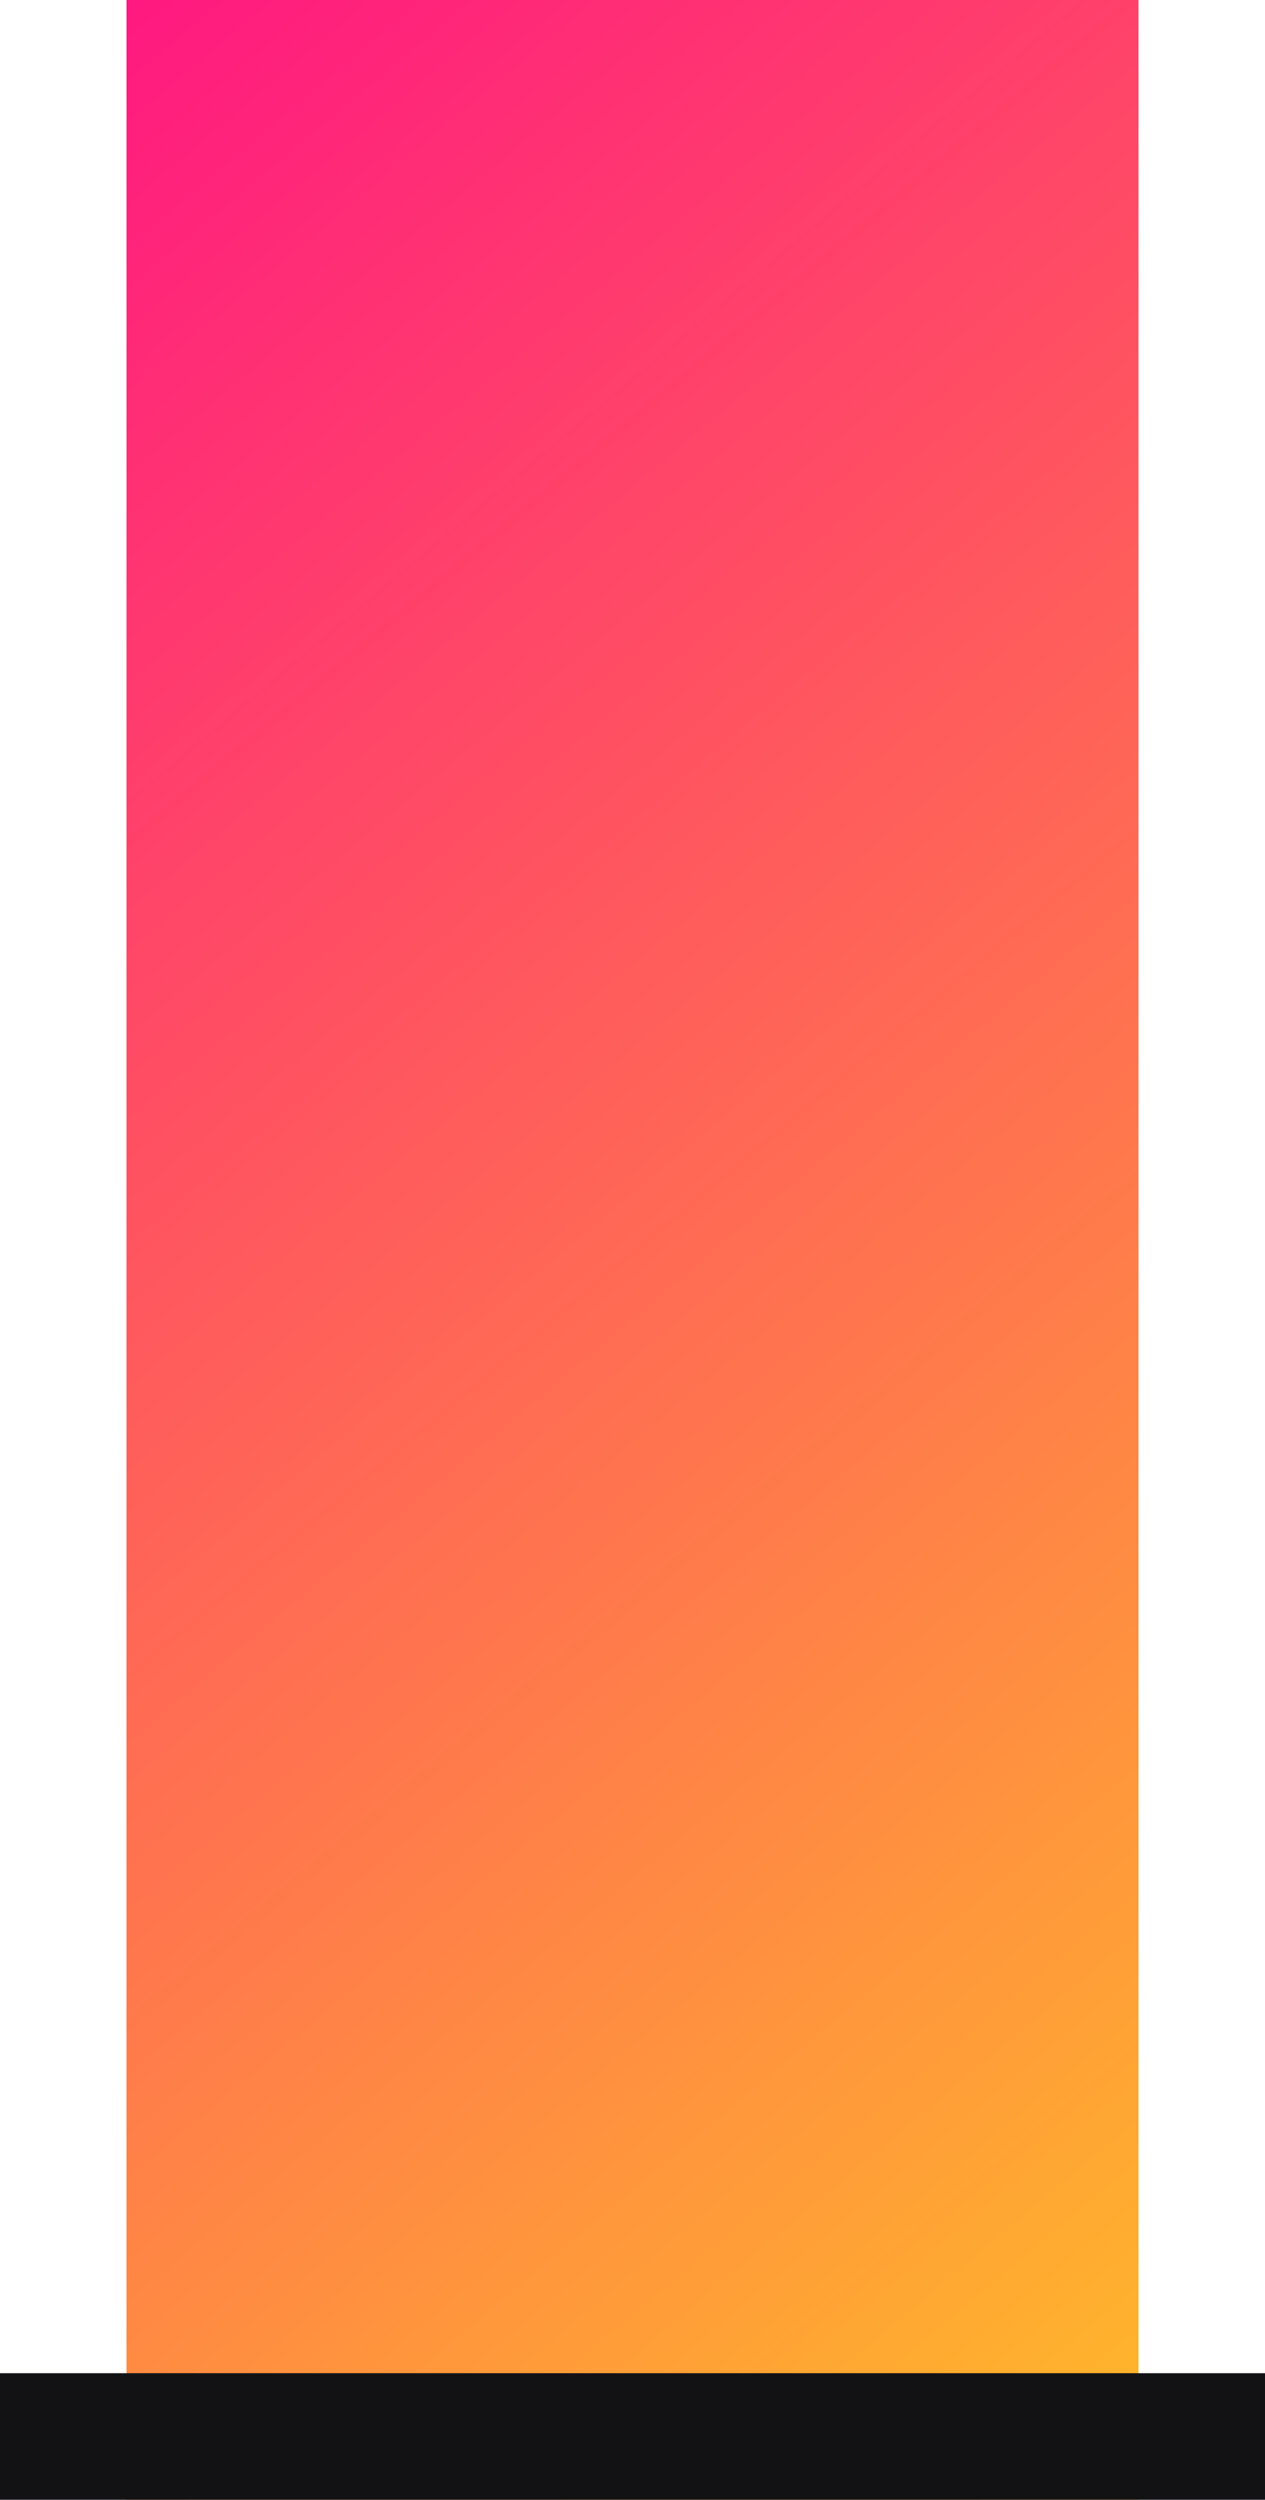 <?xml version="1.0" encoding="UTF-8" standalone="no"?>
<svg
   width="80"
   height="158"
   viewBox="0 0 80 158"
   fill="none"
   version="1.1"
   id="svg11"
   sodipodi:docname="faixa.svg"
   inkscape:version="1.1 (c68e22c387, 2021-05-23)"
   xmlns:inkscape="http://www.inkscape.org/namespaces/inkscape"
   xmlns:sodipodi="http://sodipodi.sourceforge.net/DTD/sodipodi-0.dtd"
   xmlns="http://www.w3.org/2000/svg"
   xmlns:svg="http://www.w3.org/2000/svg">
  <sodipodi:namedview
     id="namedview13"
     pagecolor="#ffffff"
     bordercolor="#666666"
     borderopacity="1.0"
     inkscape:pageshadow="2"
     inkscape:pageopacity="0.0"
     inkscape:pagecheckerboard="0"
     showgrid="false"
     width="80px"
     inkscape:zoom="2.56"
     inkscape:cx="19.53125"
     inkscape:cy="64.648438"
     inkscape:window-width="1366"
     inkscape:window-height="705"
     inkscape:window-x="-8"
     inkscape:window-y="-8"
     inkscape:window-maximized="1"
     inkscape:current-layer="svg11" />
  <defs
     id="defs9">
    <linearGradient
       id="paint0_linear_61385"
       x1="-38.5"
       y1="4.9301899e-08"
       x2="94"
       y2="158"
       gradientUnits="userSpaceOnUse">
      <stop
         stop-color="#FF008E"
         id="stop4" />
      <stop
         offset="1"
         stop-color="#FFCD1E"
         id="stop6" />
    </linearGradient>
  </defs>
  <g
     id="g840"
     transform="translate(8)">
    <rect
       width="64"
       height="158"
       fill="url(#paint0_linear_61385)"
       id="rect2"
       x="0"
       y="0"
       style="fill:url(#paint0_linear_61385)" />
    <rect
       width="80"
       height="8"
       fill="#121214"
       id="rect2-7"
       x="-8"
       y="150" />
  </g>
</svg>
